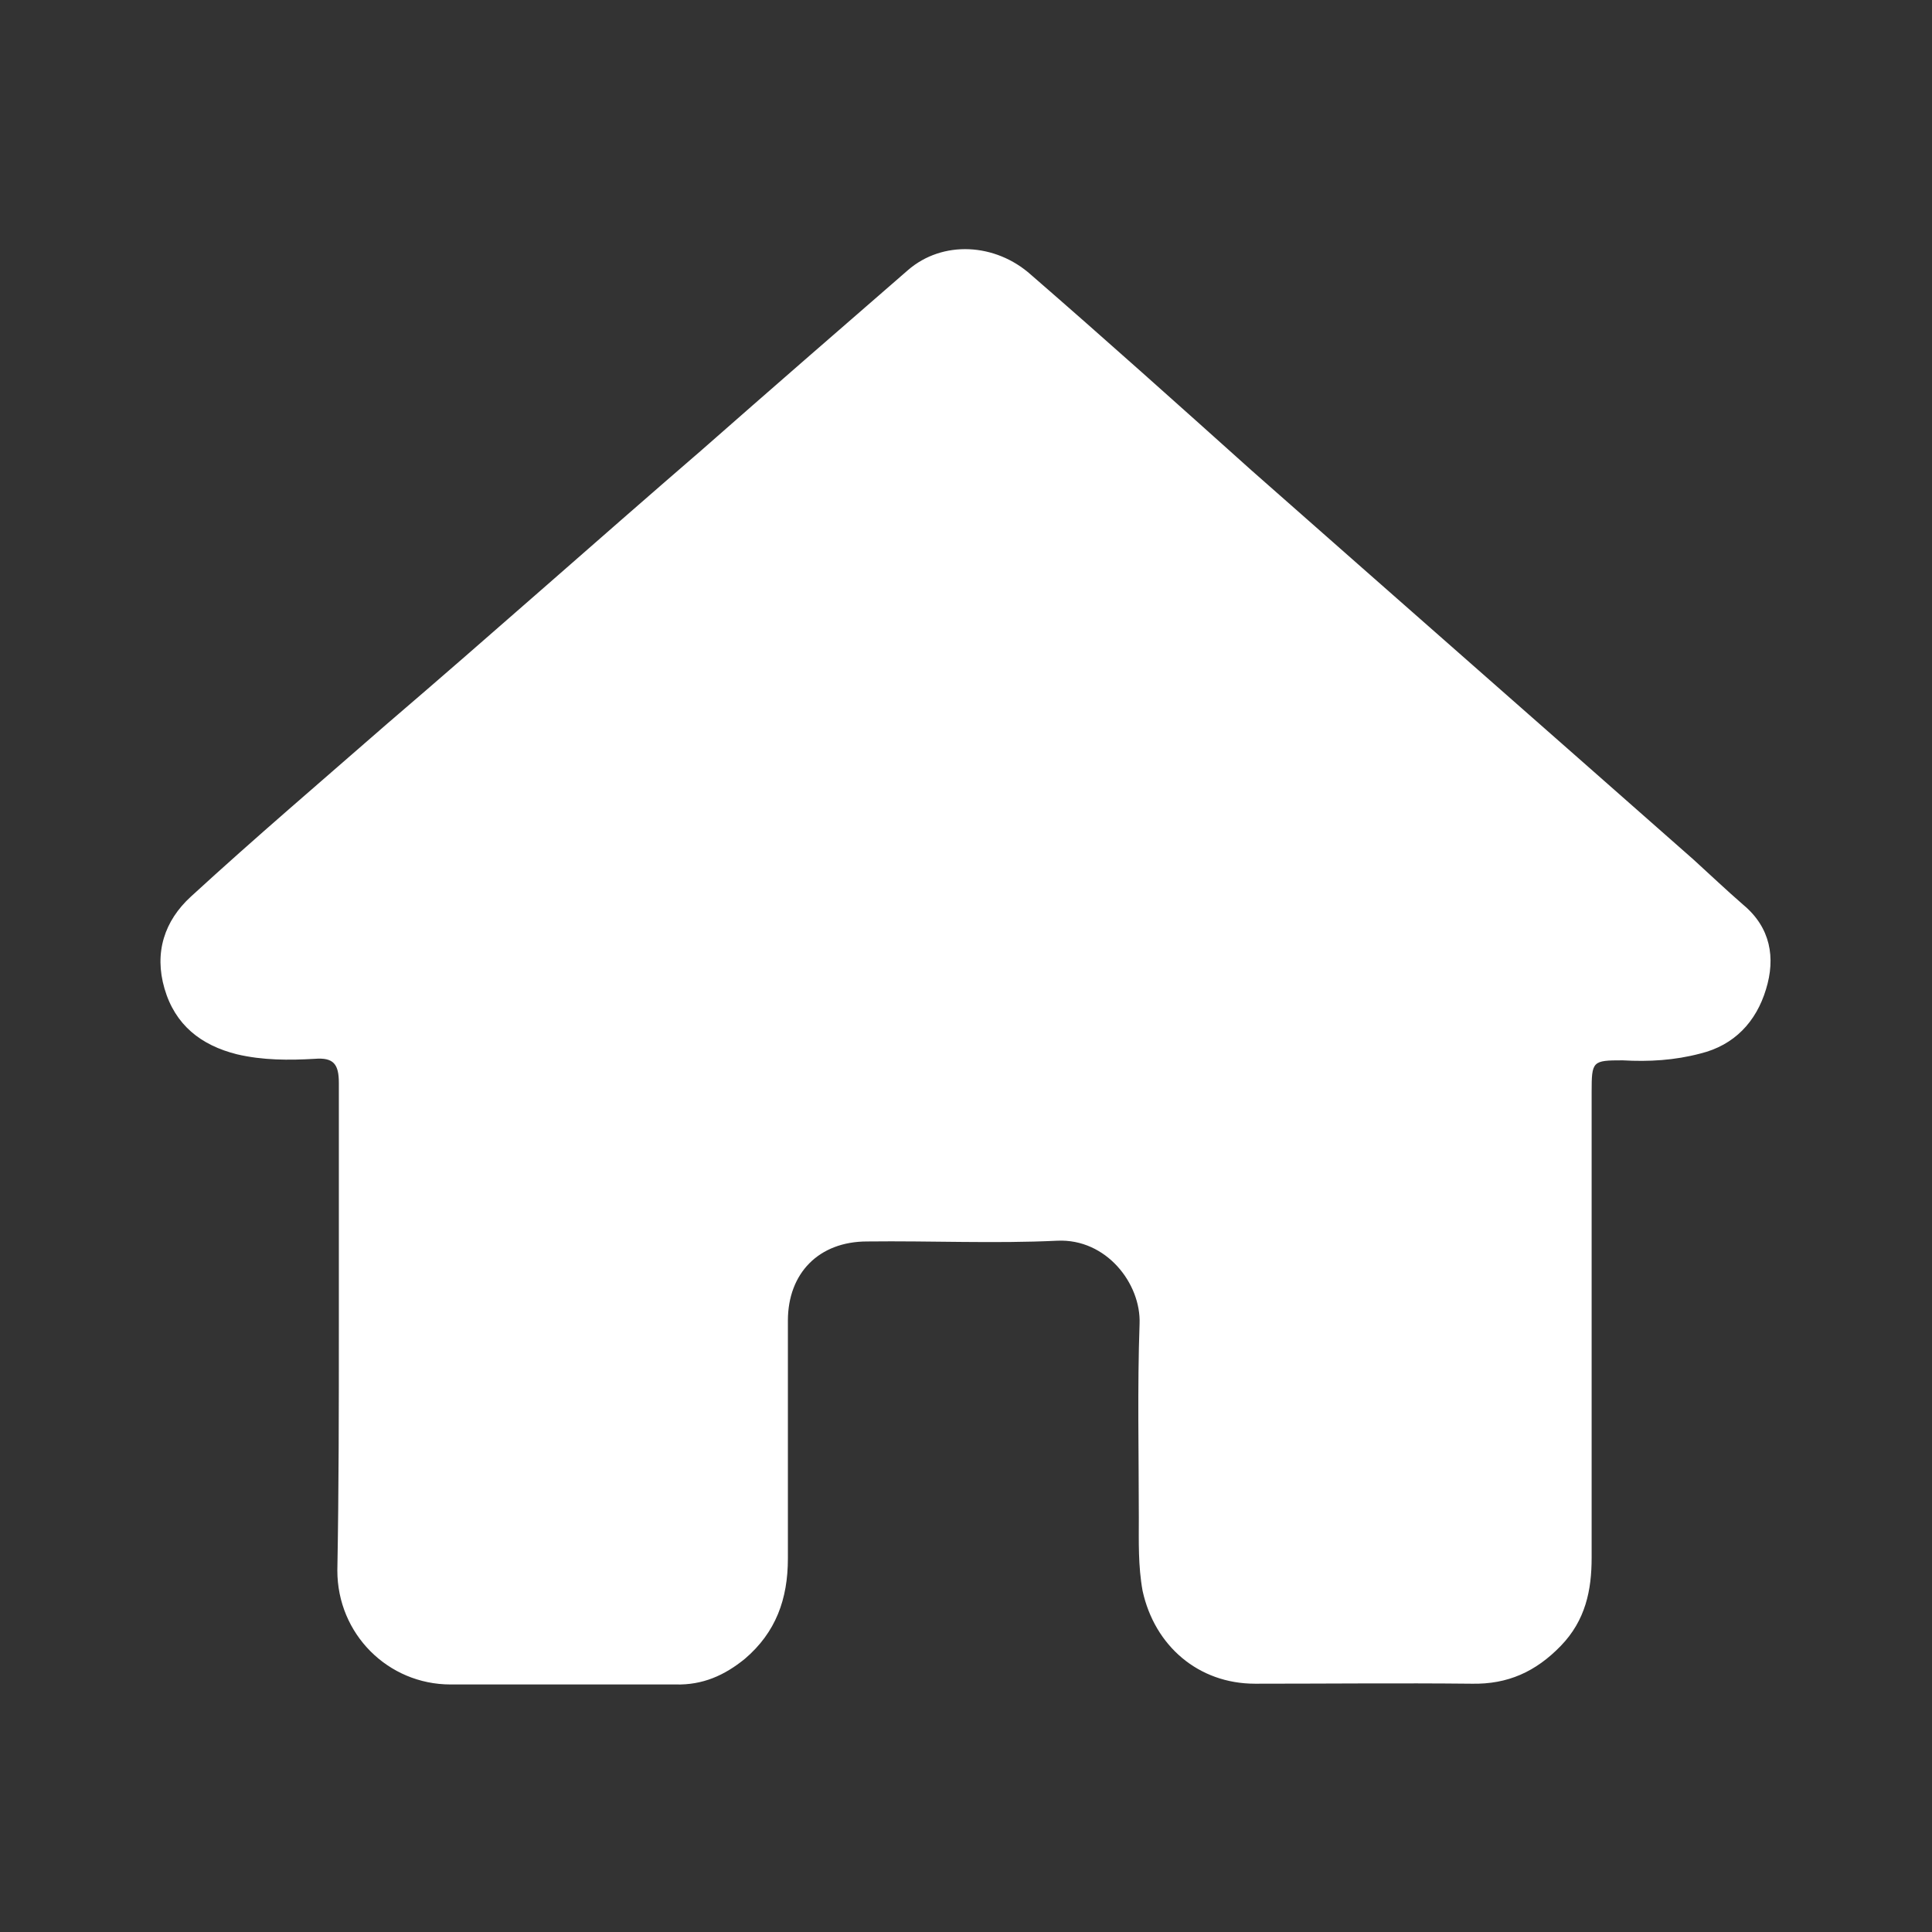 <?xml version="1.0" encoding="utf-8"?>
<!-- Generator: Adobe Illustrator 24.0.1, SVG Export Plug-In . SVG Version: 6.00 Build 0)  -->
<svg version="1.1" id="Layer_1" xmlns="http://www.w3.org/2000/svg" xmlns:xlink="http://www.w3.org/1999/xlink" x="0px" y="0px"
	 viewBox="0 0 256 256" style="enable-background:new 0 0 256 256;" xml:space="preserve">
<rect x="0" y="0" width="256" height="256" fill="#333333" stroke="none"/>
<style type="text/css">
	.st0{fill:#FFFFFF;}
</style>
<g>
	<path class="st0" d="M44.9,175.8c0-10.8,0-21.5,0-32.3c0-2.5-0.7-3.4-3.2-3.2c-3.4,0.2-6.9,0.2-10.3-0.6c-4.8-1.2-8.2-3.9-9.6-8.7
		c-1.4-4.8,0-9,3.5-12.2c8.5-7.8,17.3-15.3,26-22.9C65.2,84,79,71.7,92.9,59.7c9.1-8,18.3-16,27.4-23.9c4.6-4,11.6-3.6,16.3,0.6
		c9.8,8.5,19.5,17.2,29.2,25.9c19.5,17.2,39.1,34.4,58.6,51.6c2.2,2,4.3,4,6.6,6c3.6,3,4.3,7,3,11.2c-1.3,4.3-4.2,7.4-8.7,8.5
		c-3.4,0.9-6.8,1.1-10.3,0.9c-4,0-4.1,0.1-4.1,4.2c0,20.6,0,41.1,0,61.7c0,4.3-0.8,8.3-4.1,11.7c-3.3,3.4-7,5.1-11.8,5
		c-9.6-0.1-19.1,0-28.7,0c-7.5,0-13.3-5-14.9-12.3c-0.6-3.3-0.5-6.6-0.5-9.7c0-8.5-0.2-17.2,0.1-25.7c0.2-5.3-4.4-11.3-10.9-11
		c-8.3,0.4-16.7,0-25.2,0.1c-6.4,0-10.5,4.2-10.5,10.5c0,10.5,0,20.9,0,31.5c0,5.4-1.6,9.8-5.7,13.3c-2.7,2.2-5.6,3.5-9.2,3.4
		c-9.9,0-19.9,0-29.8,0c-8.3,0-15-6.7-15-15.1C44.9,197.1,44.9,186.5,44.9,175.8z"/>
</g>
</svg>
